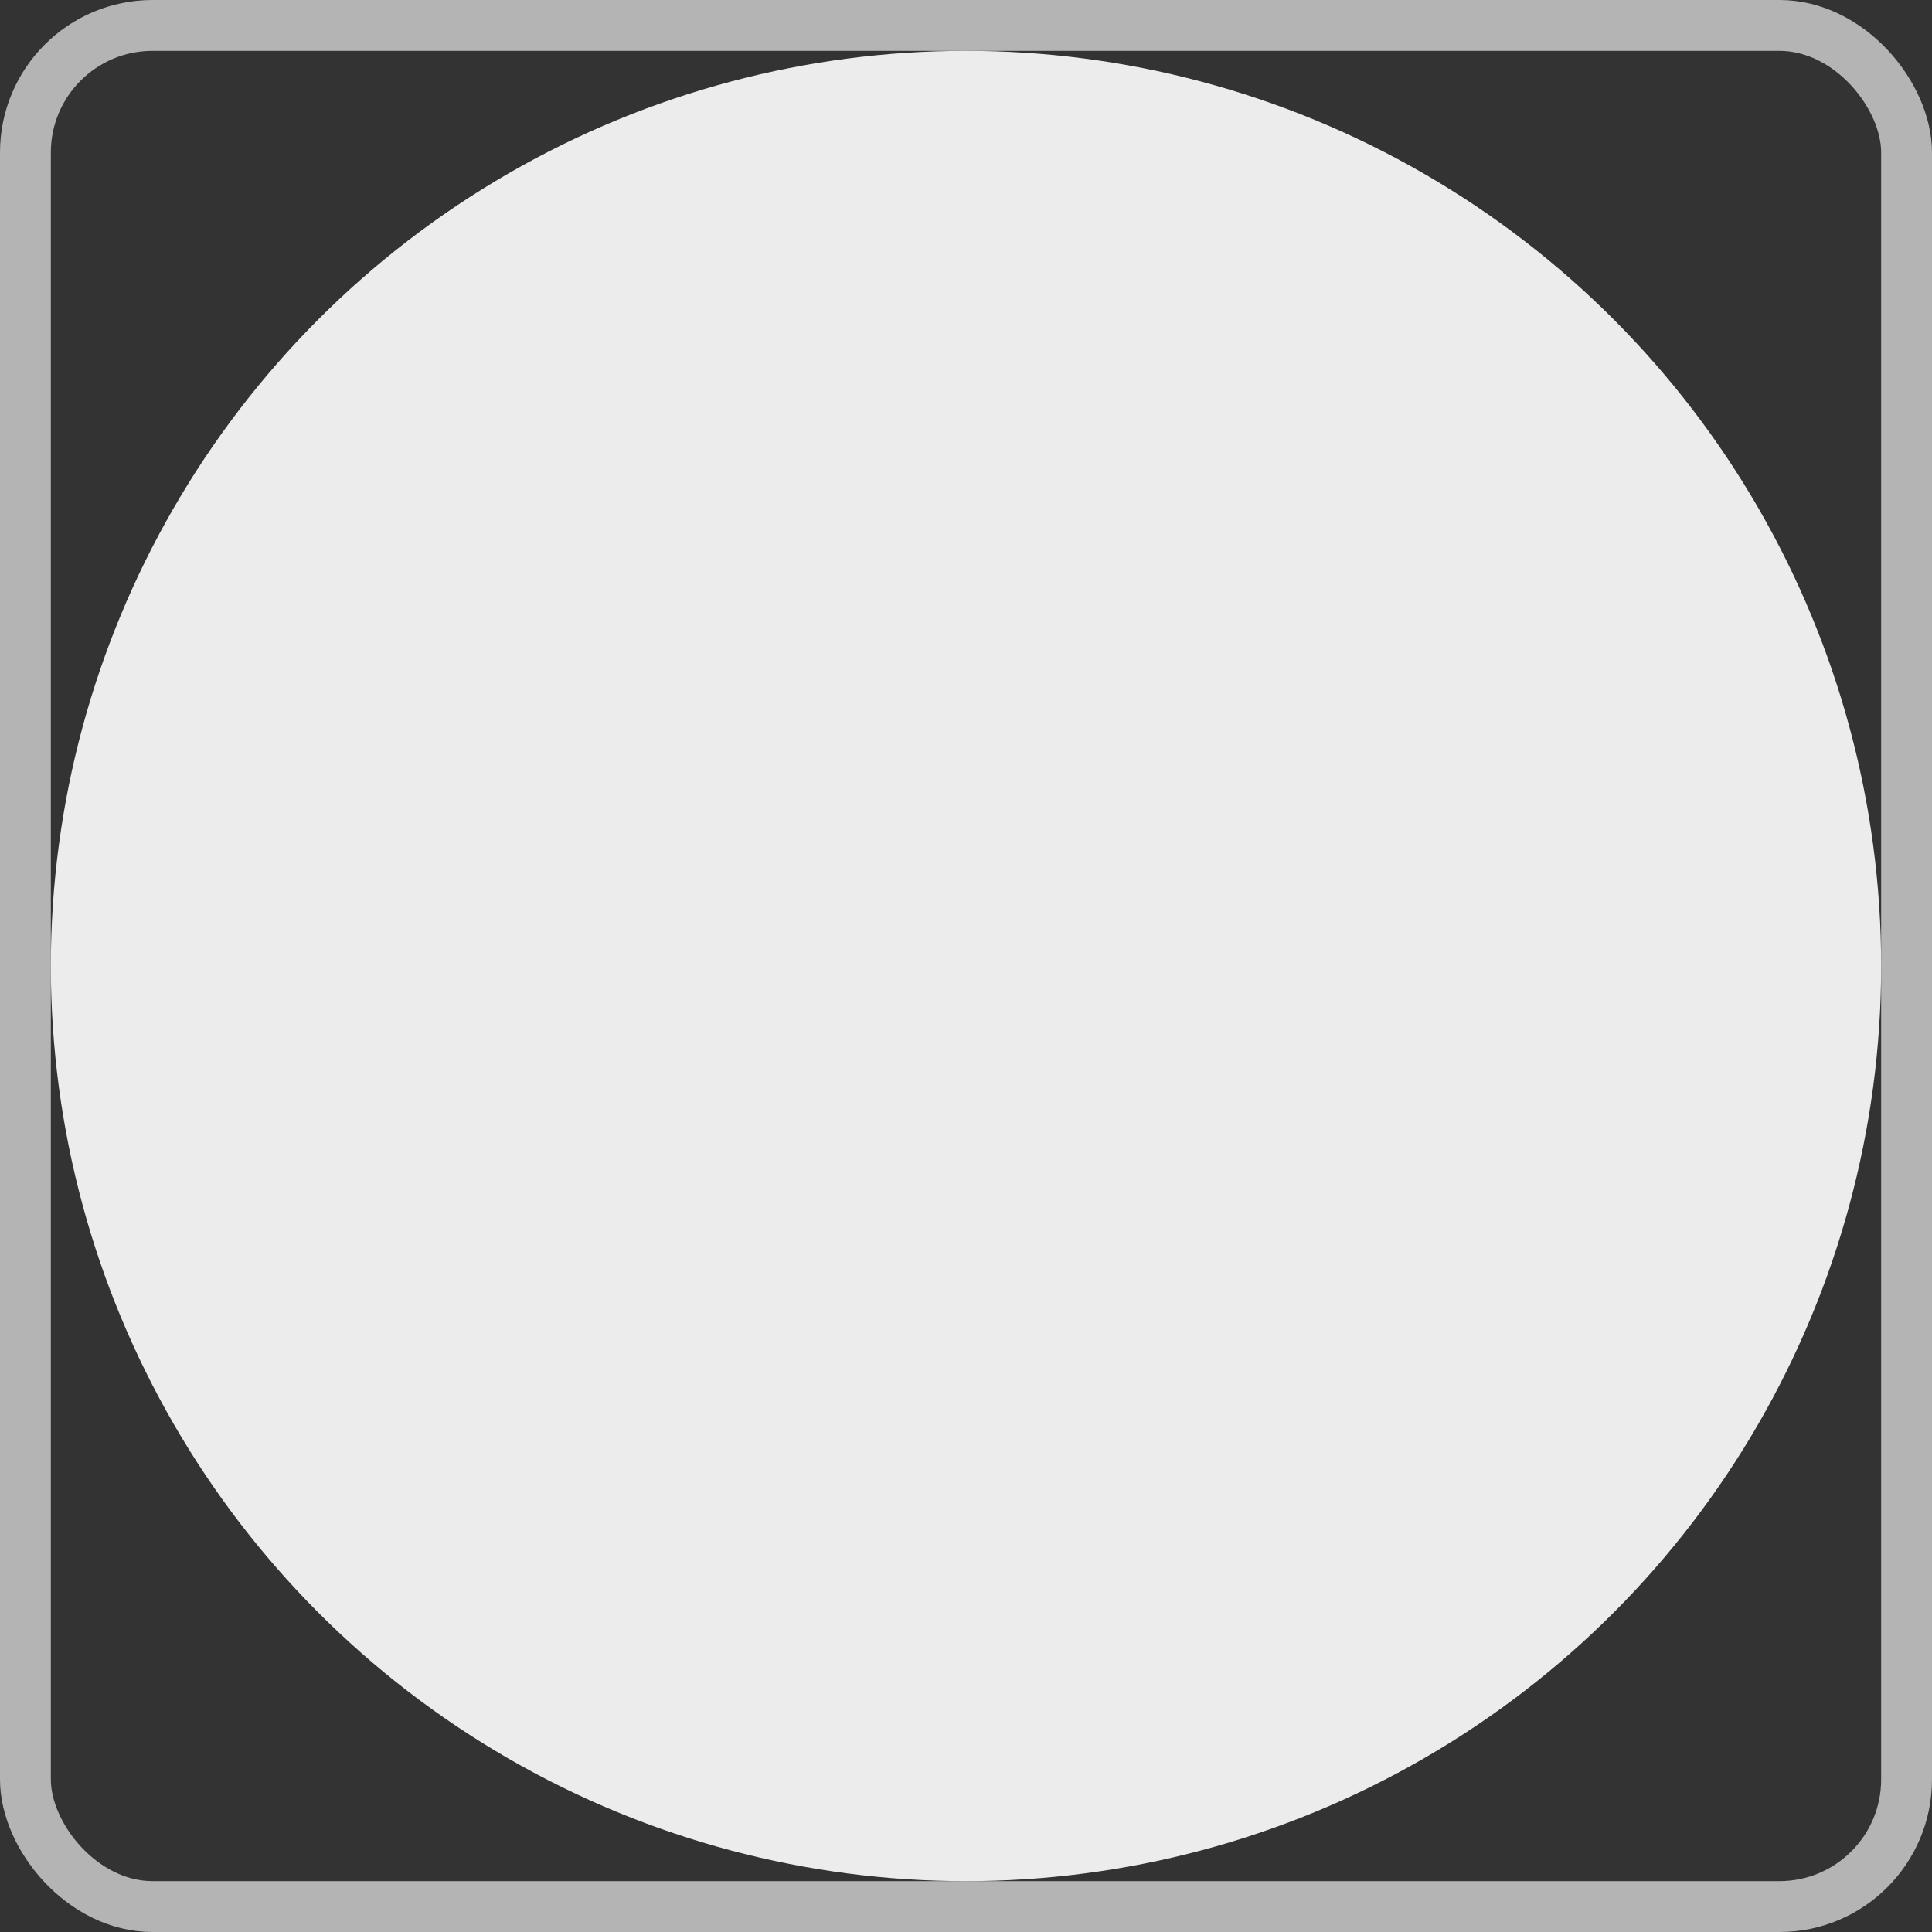 <svg width="38" height="38" viewBox="0 0 38 38" fill="none" xmlns="http://www.w3.org/2000/svg">
<rect x="0" y="0" width="38" height="38" fill="#333333" stroke="none"/>
<g id="Frame 401">
<rect id="Rectangle 165" x="0.5" y="0.5" width="37" height="37" rx="2.5" stroke="#B4B4B4"/>
<circle id="Ellipse 97" cx="19" cy="19" r="18" fill="#ECECEC"/>
</g>
</svg>

